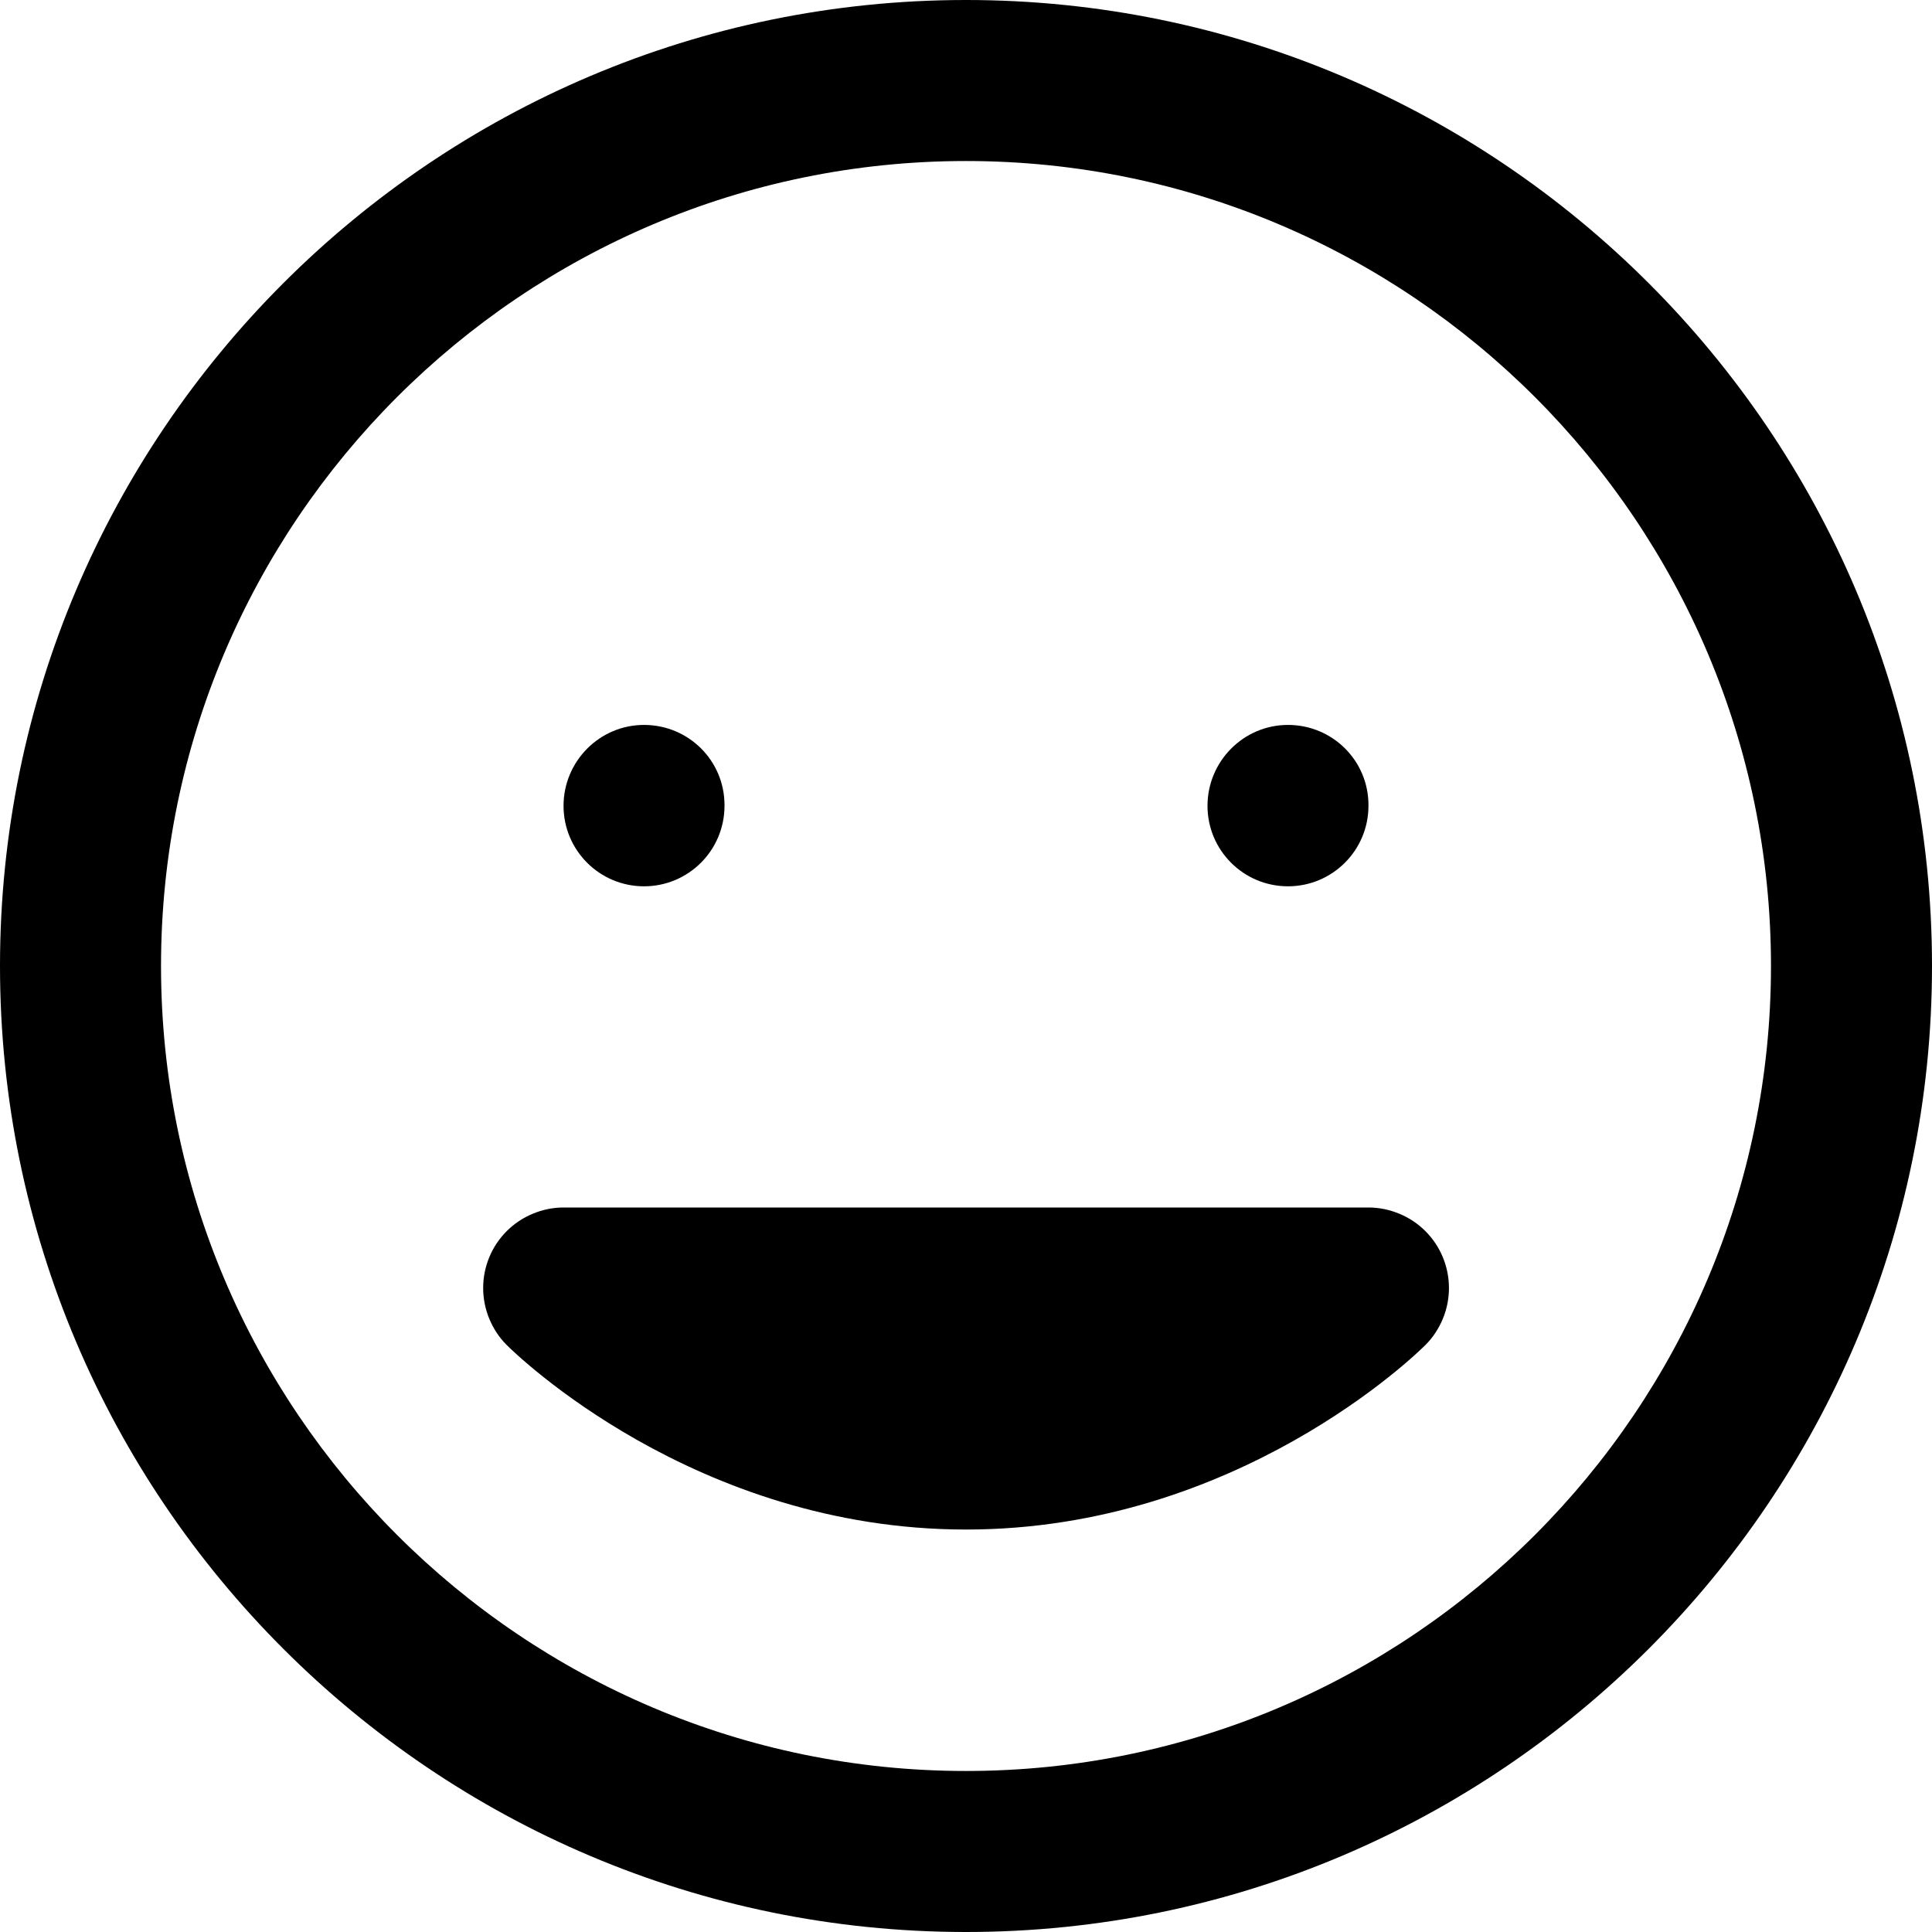 <!-- Generated by IcoMoon.io -->
<svg version="1.1" xmlns="http://www.w3.org/2000/svg" width="32" height="32" viewBox="0 0 32 32">
<title>happy</title>
<path d="M10.667 14.68c0.736 0 1.333-0.596 1.333-1.333v-0.013c0-0.737-0.597-1.327-1.333-1.327s-1.333 0.603-1.333 1.34 0.597 1.333 1.333 1.333zM21.333 14.68c0.736 0 1.333-0.596 1.333-1.333v-0.013c0-0.737-0.597-1.327-1.333-1.327s-1.333 0.603-1.333 1.34 0.597 1.333 1.333 1.333zM23.176 20.103c-0.163-0.068-0.336-0.103-0.509-0.103h-13.333c-0.173 0-0.347 0.035-0.509 0.103-0.327 0.135-0.587 0.395-0.721 0.721-0.135 0.325-0.135 0.693 0 1.019 0.068 0.164 0.165 0.312 0.289 0.435 0.131 0.131 3.112 3.056 7.608 3.056s7.477-2.925 7.608-3.056c0.124-0.123 0.221-0.271 0.289-0.435 0.135-0.325 0.135-0.693 0-1.019-0.135-0.327-0.395-0.587-0.721-0.721zM16 0c-8.823 0-16 7.177-16 16s7.177 16 16 16 16-7.177 16-16-7.177-16-16-16zM16 29.333c-7.352 0-13.333-5.981-13.333-13.333s5.981-13.333 13.333-13.333 13.333 5.981 13.333 13.333-5.981 13.333-13.333 13.333z"></path>
</svg>
